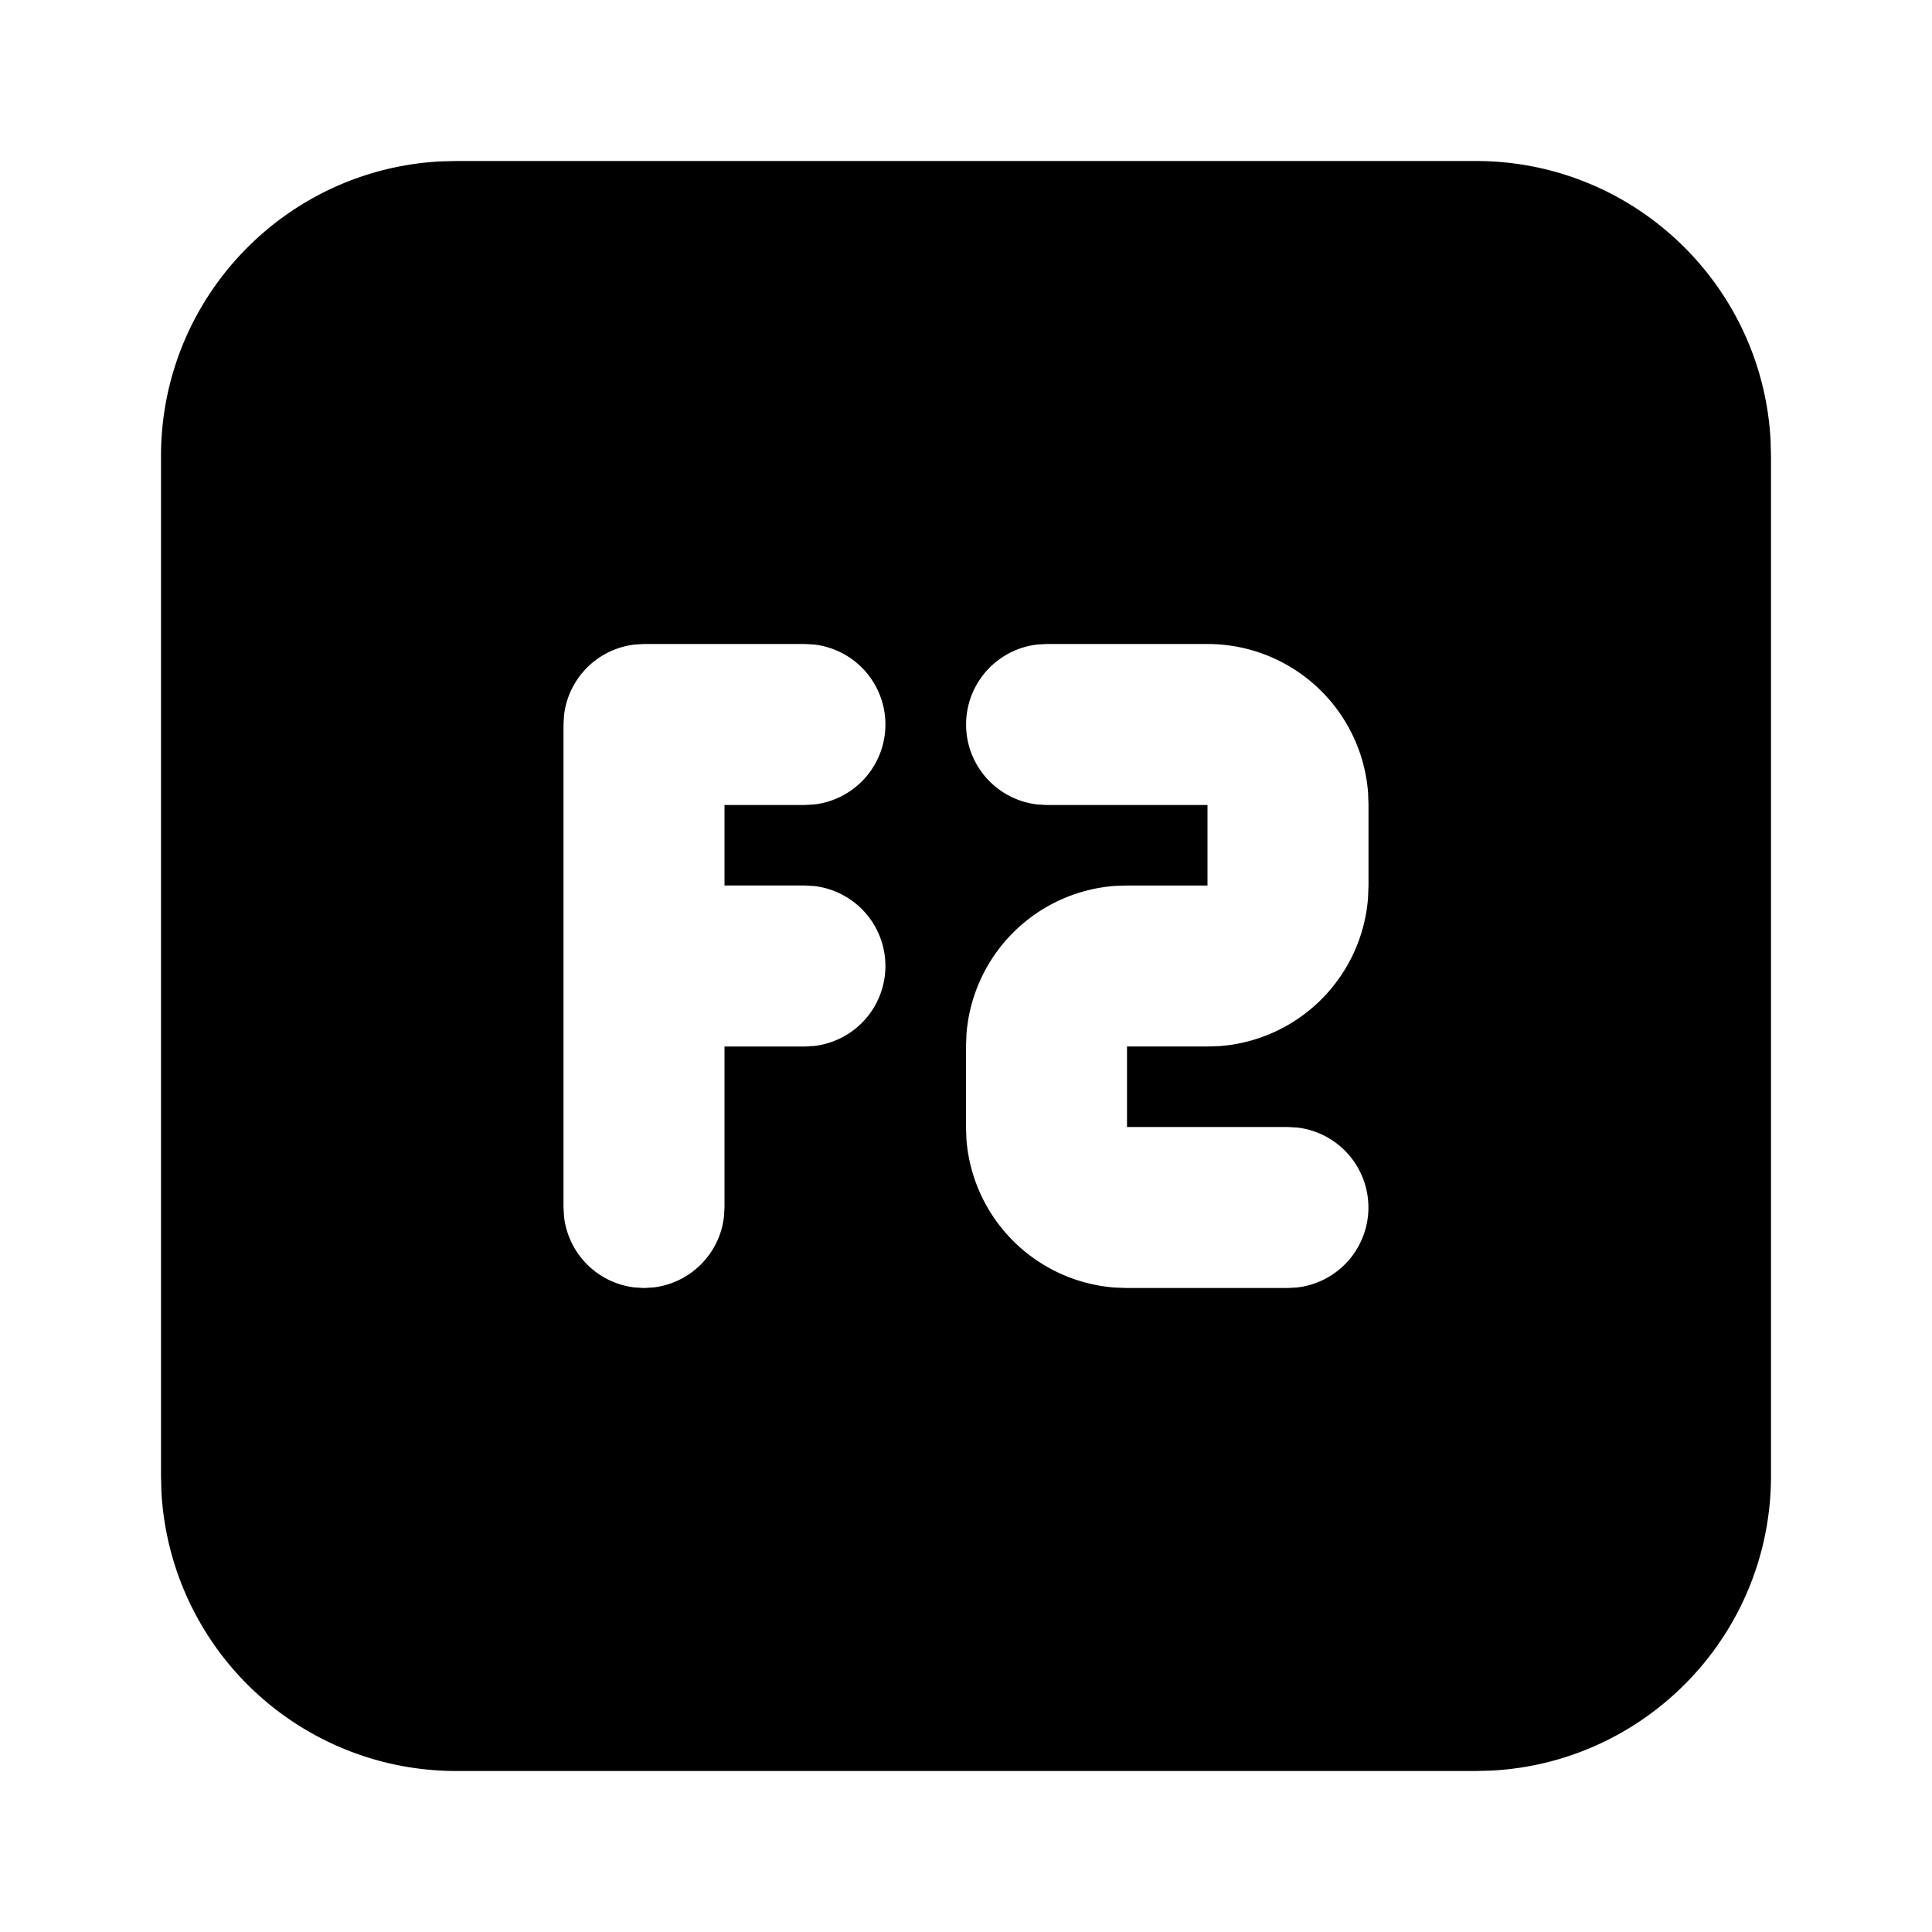 <svg xmlns="http://www.w3.org/2000/svg" width="3em" height="3em" viewBox="0 0 24 24"><path fill="currentColor" d="M18.333 2c1.96 0 3.56 1.537 3.662 3.472l.005.195v12.666c0 1.96-1.537 3.56-3.472 3.662l-.195.005H5.667a3.667 3.667 0 0 1-3.662-3.472L2 18.333V5.667c0-1.96 1.537-3.56 3.472-3.662L5.667 2zM15 8h-2l-.117.007a1 1 0 0 0 0 1.986L13 10h2v1h-1l-.15.005a2 2 0 0 0-1.844 1.838L12 13v1l.005.15a2 2 0 0 0 1.838 1.844L14 16h2l.117-.007a1 1 0 0 0 0-1.986L16 14h-2v-1h1l.15-.005a2 2 0 0 0 1.844-1.838L17 11v-1l-.005-.15A2 2 0 0 0 15 8m-5 0H8l-.117.007a1 1 0 0 0-.876.876L7 9v6l.007.117a1 1 0 0 0 .876.876L8 16l.117-.007a1 1 0 0 0 .876-.876L9 15v-2h1l.117-.007a1 1 0 0 0 0-1.986L10 11H9v-1h1l.117-.007a1 1 0 0 0 0-1.986z"/></svg>